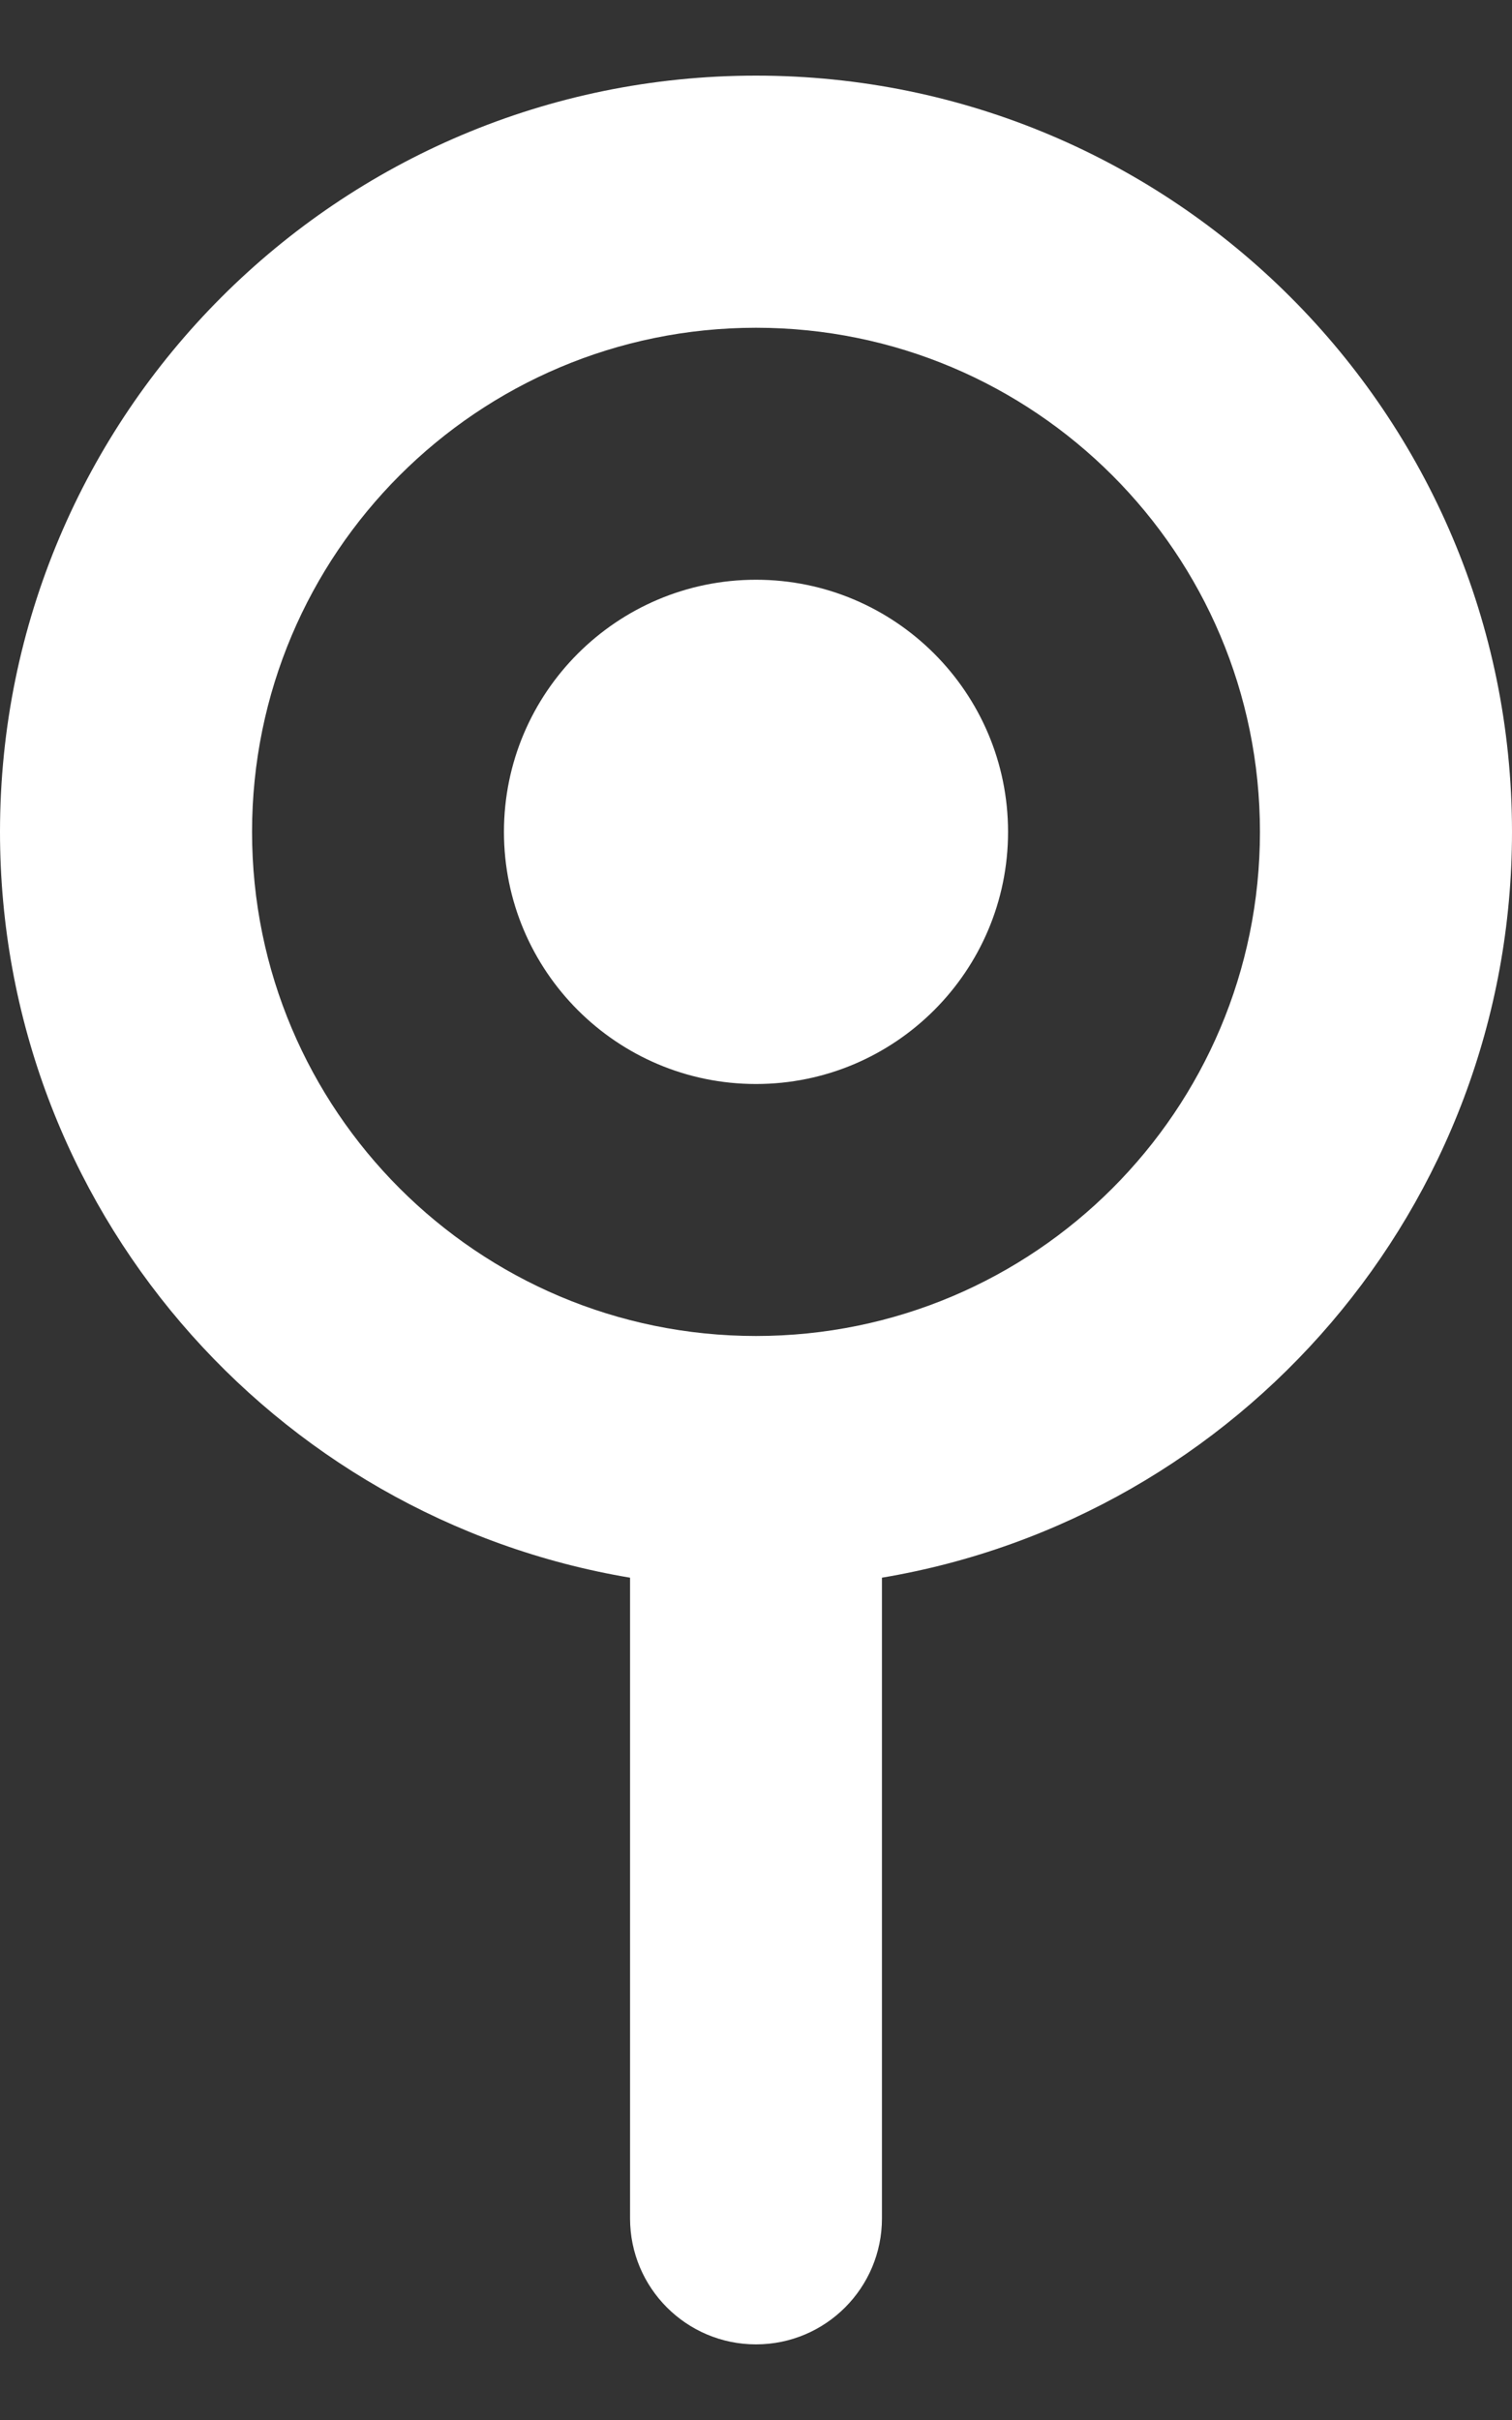 <svg width="10" height="16" viewBox="0 0 10 16" fill="none" xmlns="http://www.w3.org/2000/svg">
<rect x="0" y="0" width="10" height="16" fill="#333333" stroke="none"/>
<path d="M5 7.167C5.92 7.167 6.667 6.42 6.667 5.5C6.667 4.58 5.92 3.833 5 3.833C4.08 3.833 3.333 4.58 3.333 5.5C3.333 6.42 4.08 7.167 5 7.167Z" fill="white"/>
<path fill-rule="evenodd" clip-rule="evenodd" d="M10 5.5C10 7.978 8.198 10.034 5.833 10.431V14.667C5.833 15.127 5.46 15.5 5 15.5C4.54 15.5 4.167 15.127 4.167 14.667V10.431C1.802 10.034 0 7.978 0 5.5C0 2.739 2.239 0.5 5 0.5C7.761 0.5 10 2.739 10 5.5ZM5 8.833C6.841 8.833 8.333 7.341 8.333 5.5C8.333 3.659 6.841 2.167 5 2.167C3.159 2.167 1.667 3.659 1.667 5.5C1.667 7.341 3.159 8.833 5 8.833Z" fill="white"/>
</svg>
